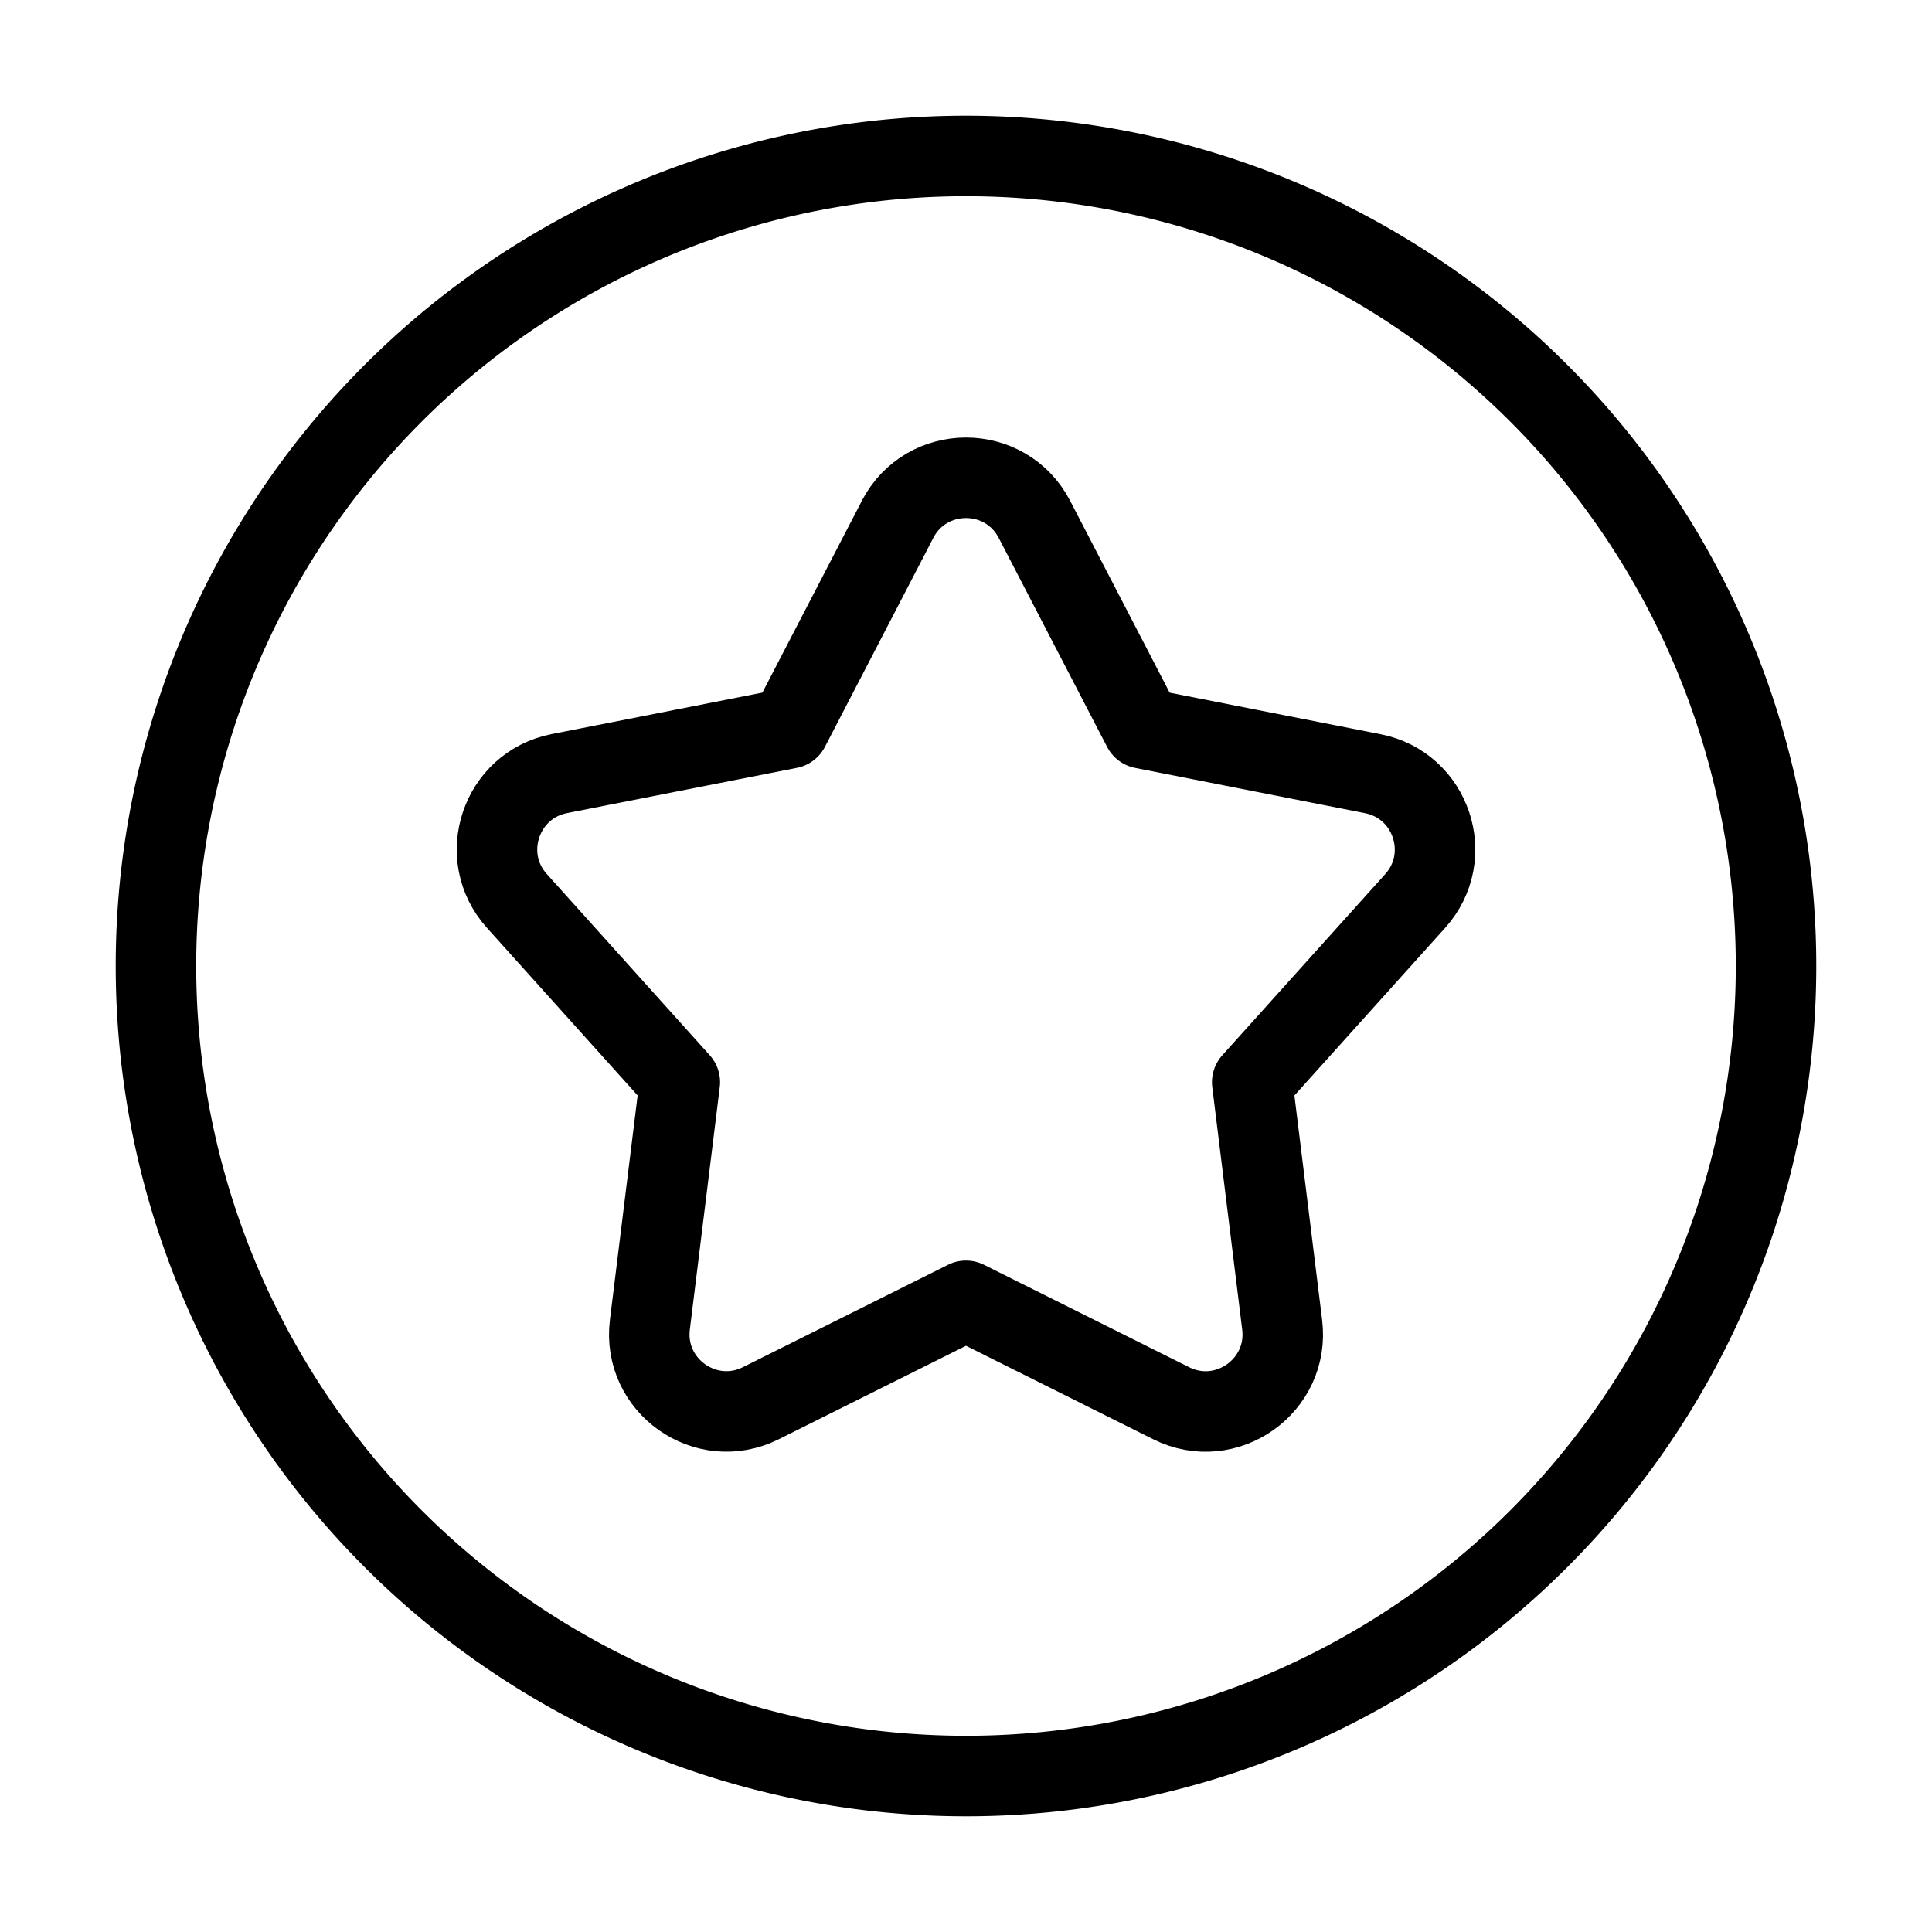 <svg xmlns="http://www.w3.org/2000/svg" fill="none" viewBox="-1 -1 48 48" height="48" width="48"><g id="star-circle--reward-social-rating-media-rate-it-star"><path id="Ellipse 19" stroke="#000" stroke-linecap="round" stroke-linejoin="round" d="M23 2.875a20.125 20.125 0 1 0 0 40.25 20.125 20.125 0 1 0 0 -40.25" stroke-width="2"></path><path id="Star 4" stroke="#000" stroke-linecap="round" stroke-linejoin="round" d="M21.298 11.905c0.716 -1.379 2.688 -1.379 3.403 0l2.693 5.192 5.712 1.125c1.459 0.287 2.049 2.056 1.054 3.163l-4.049 4.502 0.744 6.026c0.187 1.518 -1.39 2.633 -2.758 1.95L23 31.318l-5.096 2.544c-1.368 0.682 -2.945 -0.432 -2.758 -1.95l0.744 -6.026 -4.049 -4.503c-0.995 -1.106 -0.404 -2.875 1.054 -3.163l5.712 -1.124 2.693 -5.192Z" stroke-width="2"></path></g></svg>